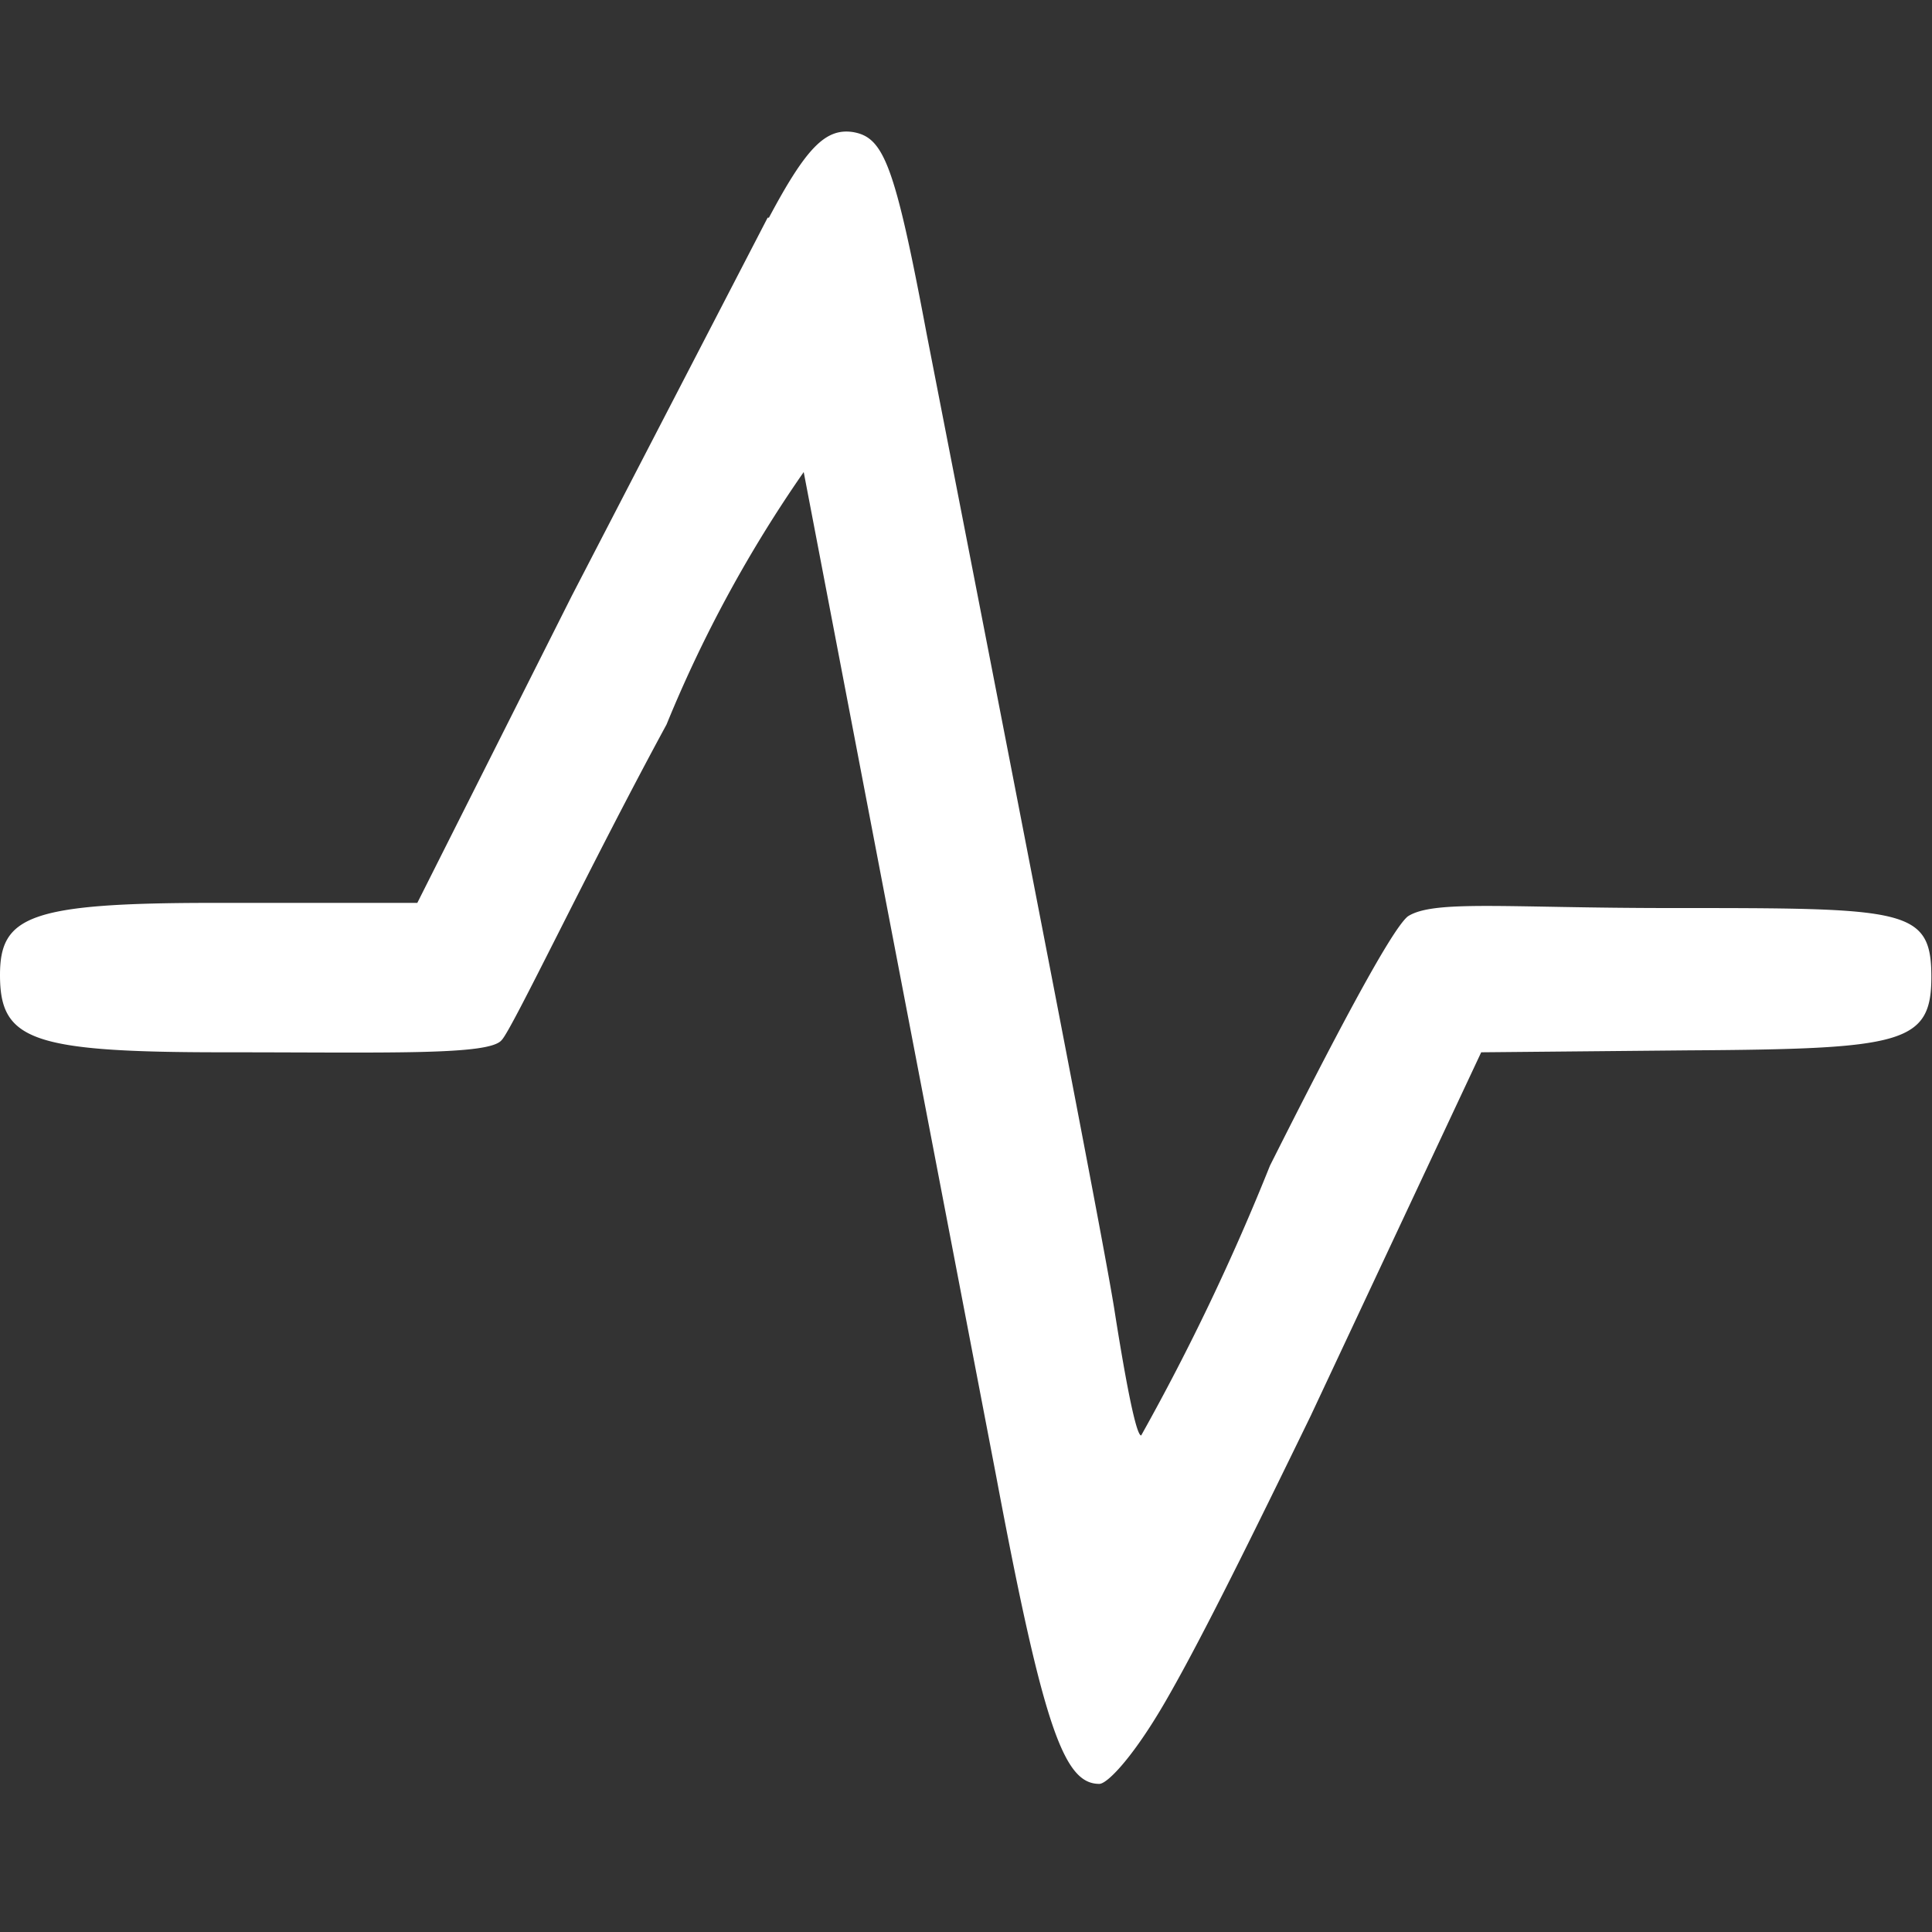 <svg xmlns="http://www.w3.org/2000/svg" viewBox="0 0 30 30"><rect x="0" y="0" width="30" height="30" fill="#333333" stroke="none"/><path fill="#fff" d="M11.92 3.38L8.88 9.25l-2.4 4.77H3.31c-2.86 0-3.31.21-3.31 1.12 0 1.01.48 1.2 3.47 1.2 2.58 0 4.13.05 4.32-.19.16-.16 1.36-2.69 2.56-4.9a20.32 20.32 0 0 1 2.13-3.92l1.25 6.53 1.74 9.07c.74 3.94 1.06 4.77 1.6 4.77.13 0 .56-.45 1.09-1.39.53-.93 1.28-2.45 2.19-4.32L23 16.34l3.2-.03c3.34-.02 3.79-.1 3.79-1.14 0-1.07-.4-1.07-4.05-1.07-2.56 0-3.68-.13-4.08.13-.27.22-1.2 2-2.14 3.87a35.82 35.82 0 0 1-2 4.19c-.1 0-.32-1.34-.42-1.98-.16-.98-.86-4.61-2.91-15.12-.5-2.66-.67-3.06-1.15-3.14-.42-.06-.72.24-1.3 1.33z"/></svg>